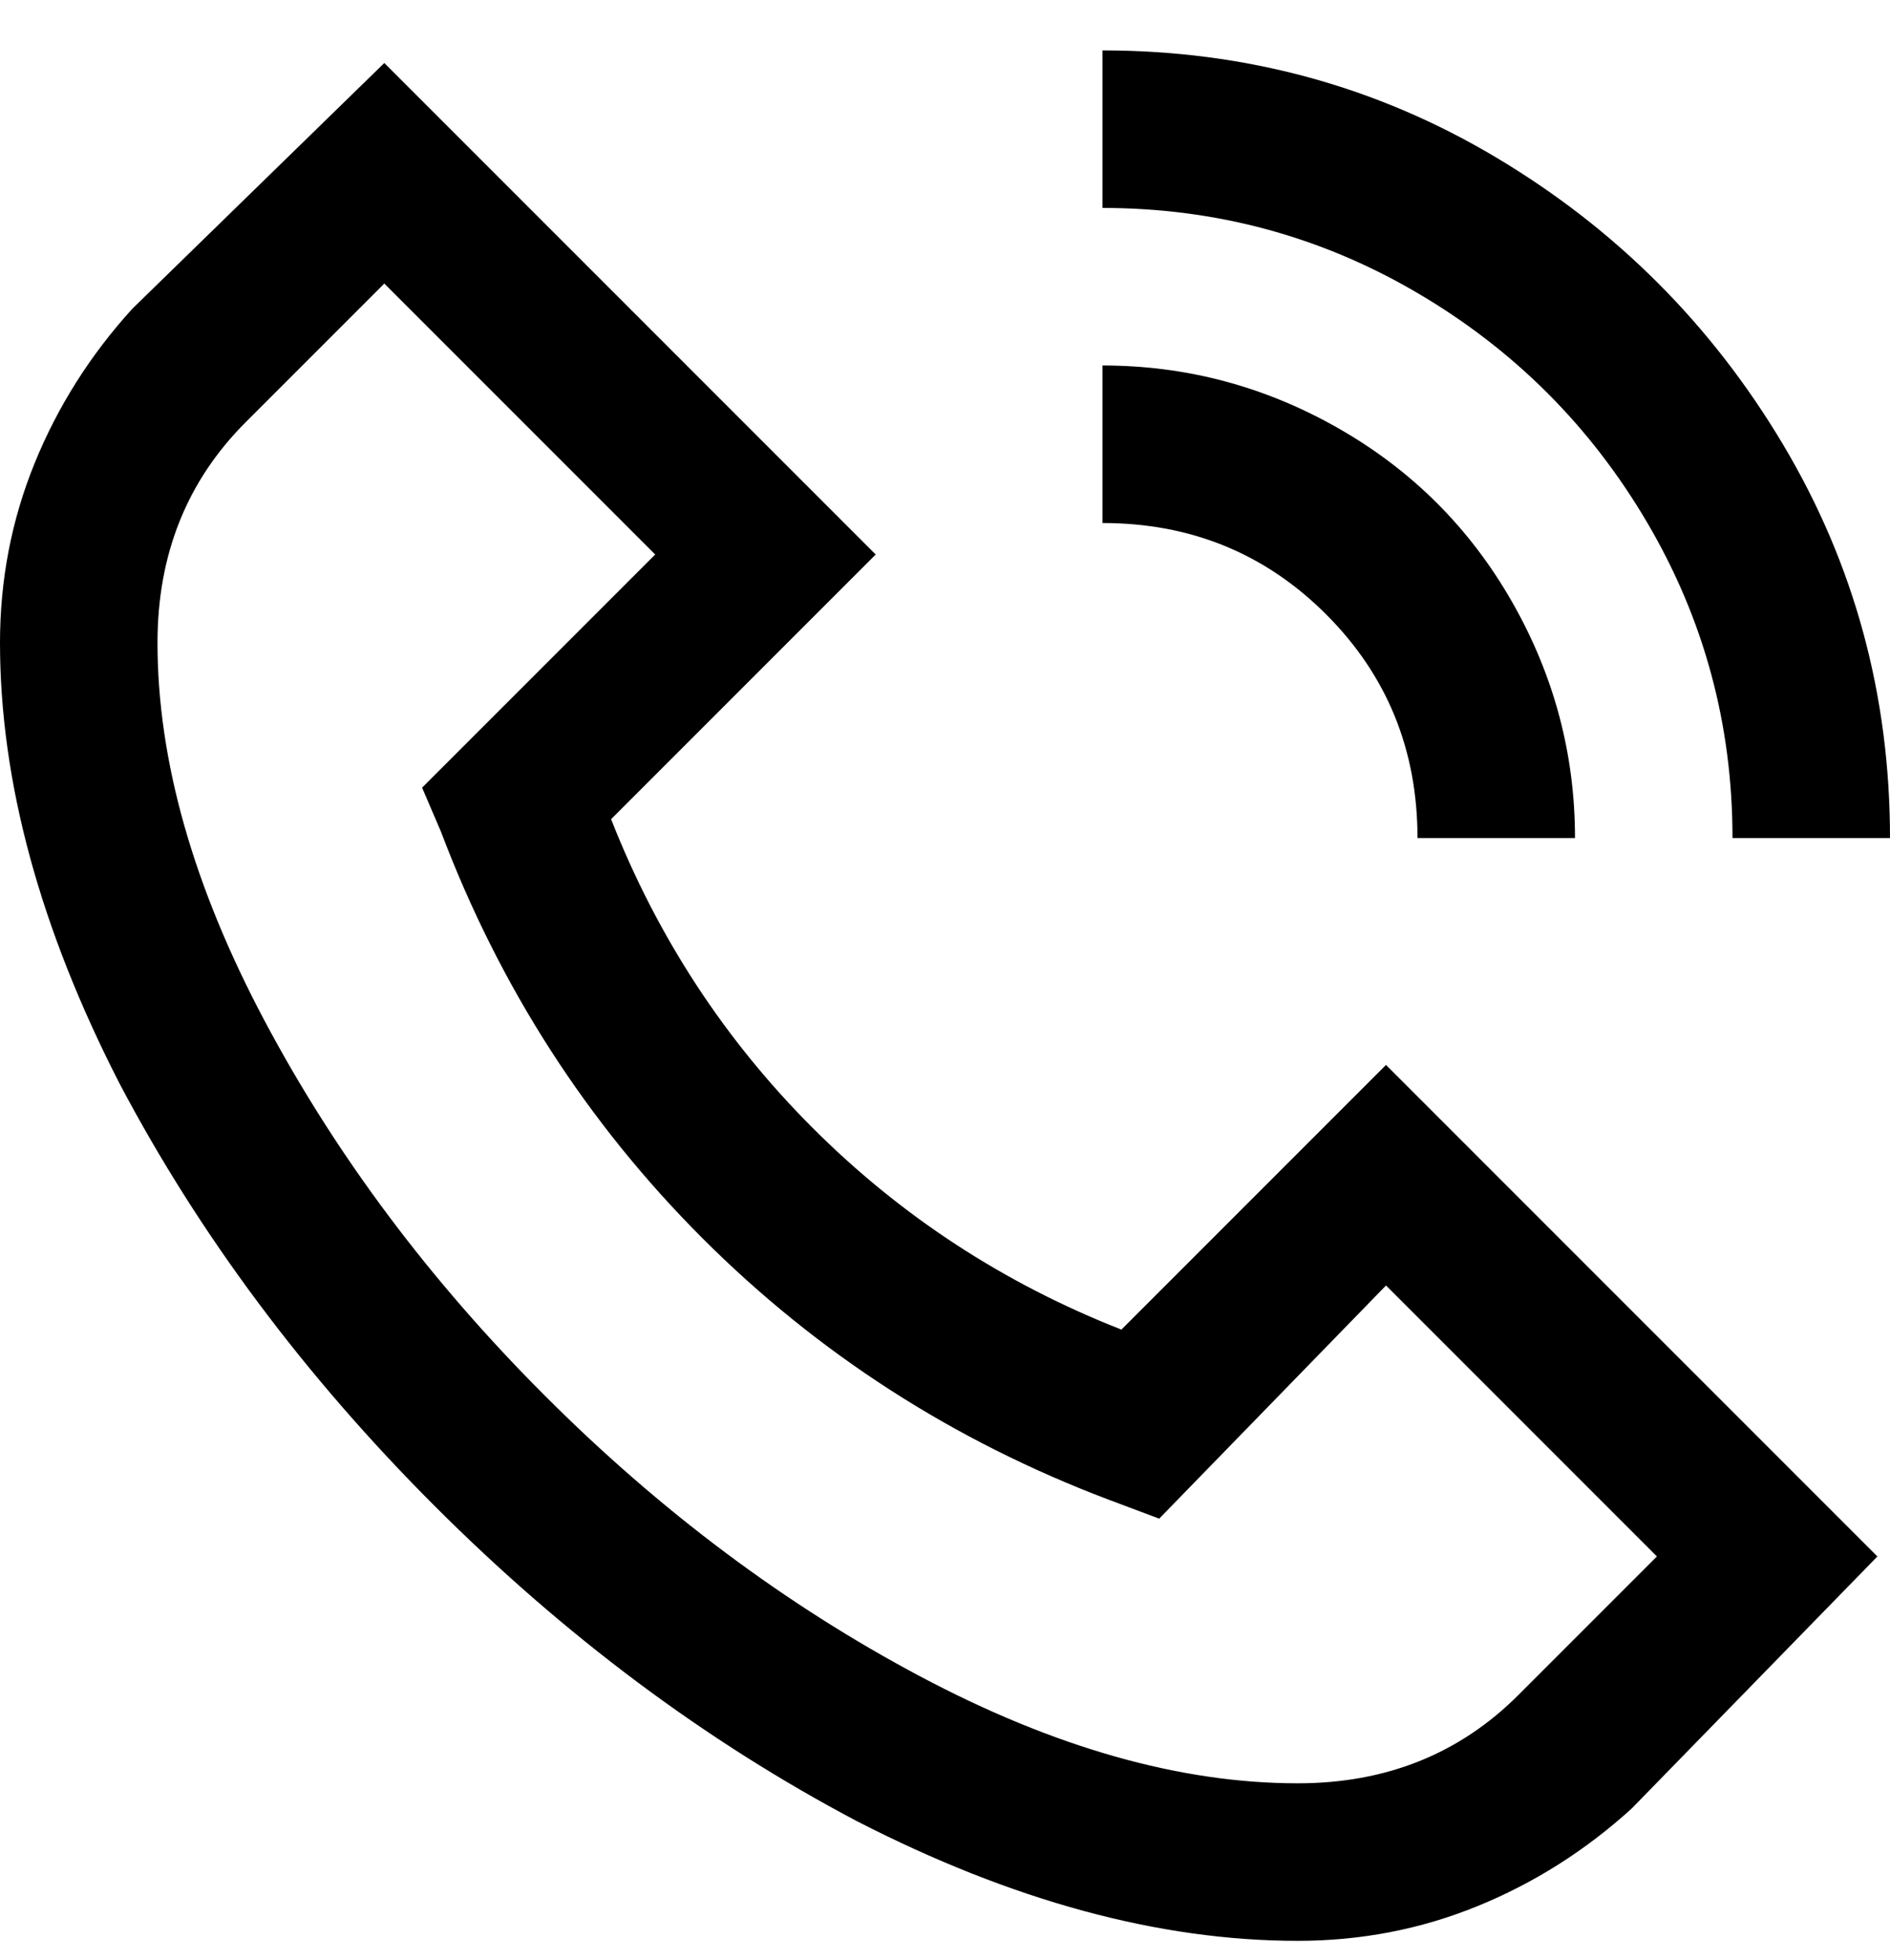 <svg viewBox="0 0 300 311" xmlns="http://www.w3.org/2000/svg"><path d="M178 211q-28-11-49-32t-32-49l42-42-78-78-40 39Q11 60 5.5 73.5T0 102q0 33 19 70 19 36 50 67t67 50q37 19 70 19 15 0 28.5-5.5T259 287l39-40-78-78-42 42zm63 58q-14 14-35 14-28 0-60-17t-59.5-44.5Q59 194 42 162t-17-60q0-21 14-35l22-22 43 43-37 37 3 7q14 37 41.5 64.5T176 238l8 3 36-37 43 43-22 22zM175 33V8q34 0 62.5 17T283 70.5Q300 99 300 133h-25q0-27-13.5-50T225 46.5Q202 33 175 33zm0 50V58q20 0 37.5 10T240 95.5q10 17.5 10 37.5h-25q0-21-14.5-35.5T175 83z"/></svg>